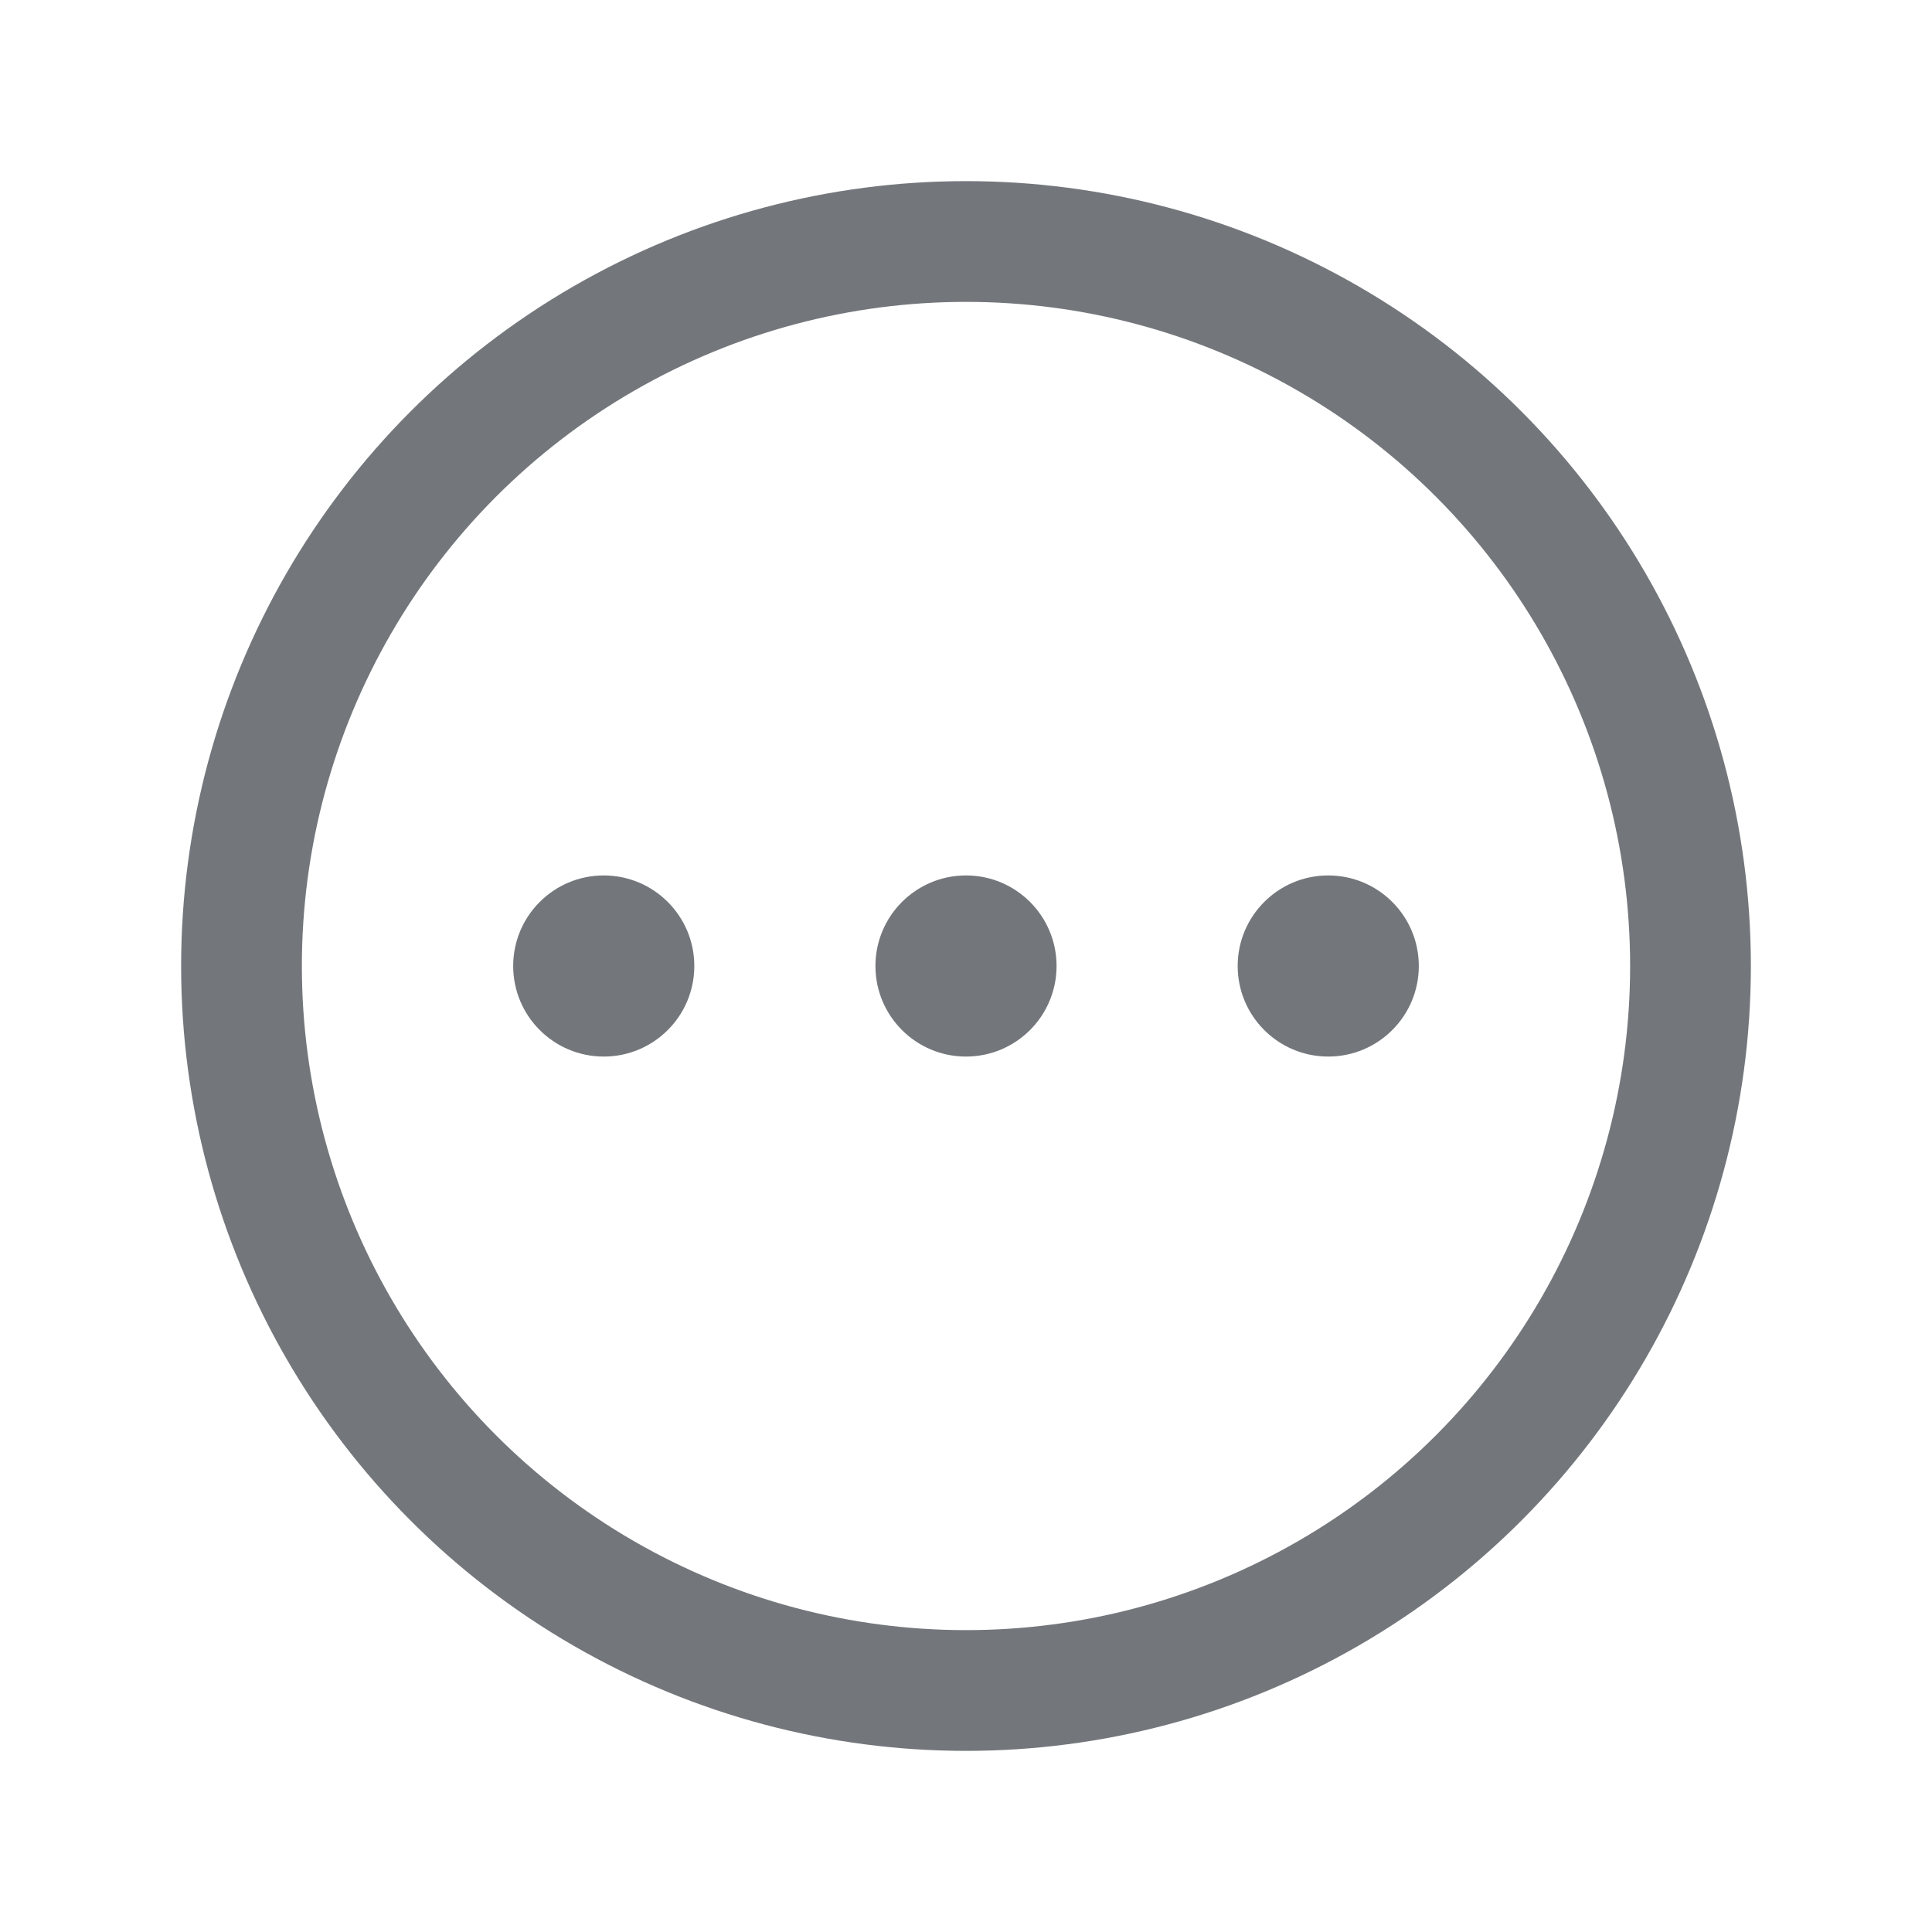 <svg xmlns="http://www.w3.org/2000/svg" width="192" height="192" fill="#73777B" viewBox="0 0 256 256"><rect width="256" height="256" fill="none"></rect><circle cx="128" cy="128" r="96" fill="none" stroke="#73777B" stroke-miterlimit="10" stroke-width="16"></circle><circle cx="128" cy="128" r="12"></circle><circle cx="176" cy="128" r="12"></circle><circle cx="80" cy="128" r="12"></circle></svg>